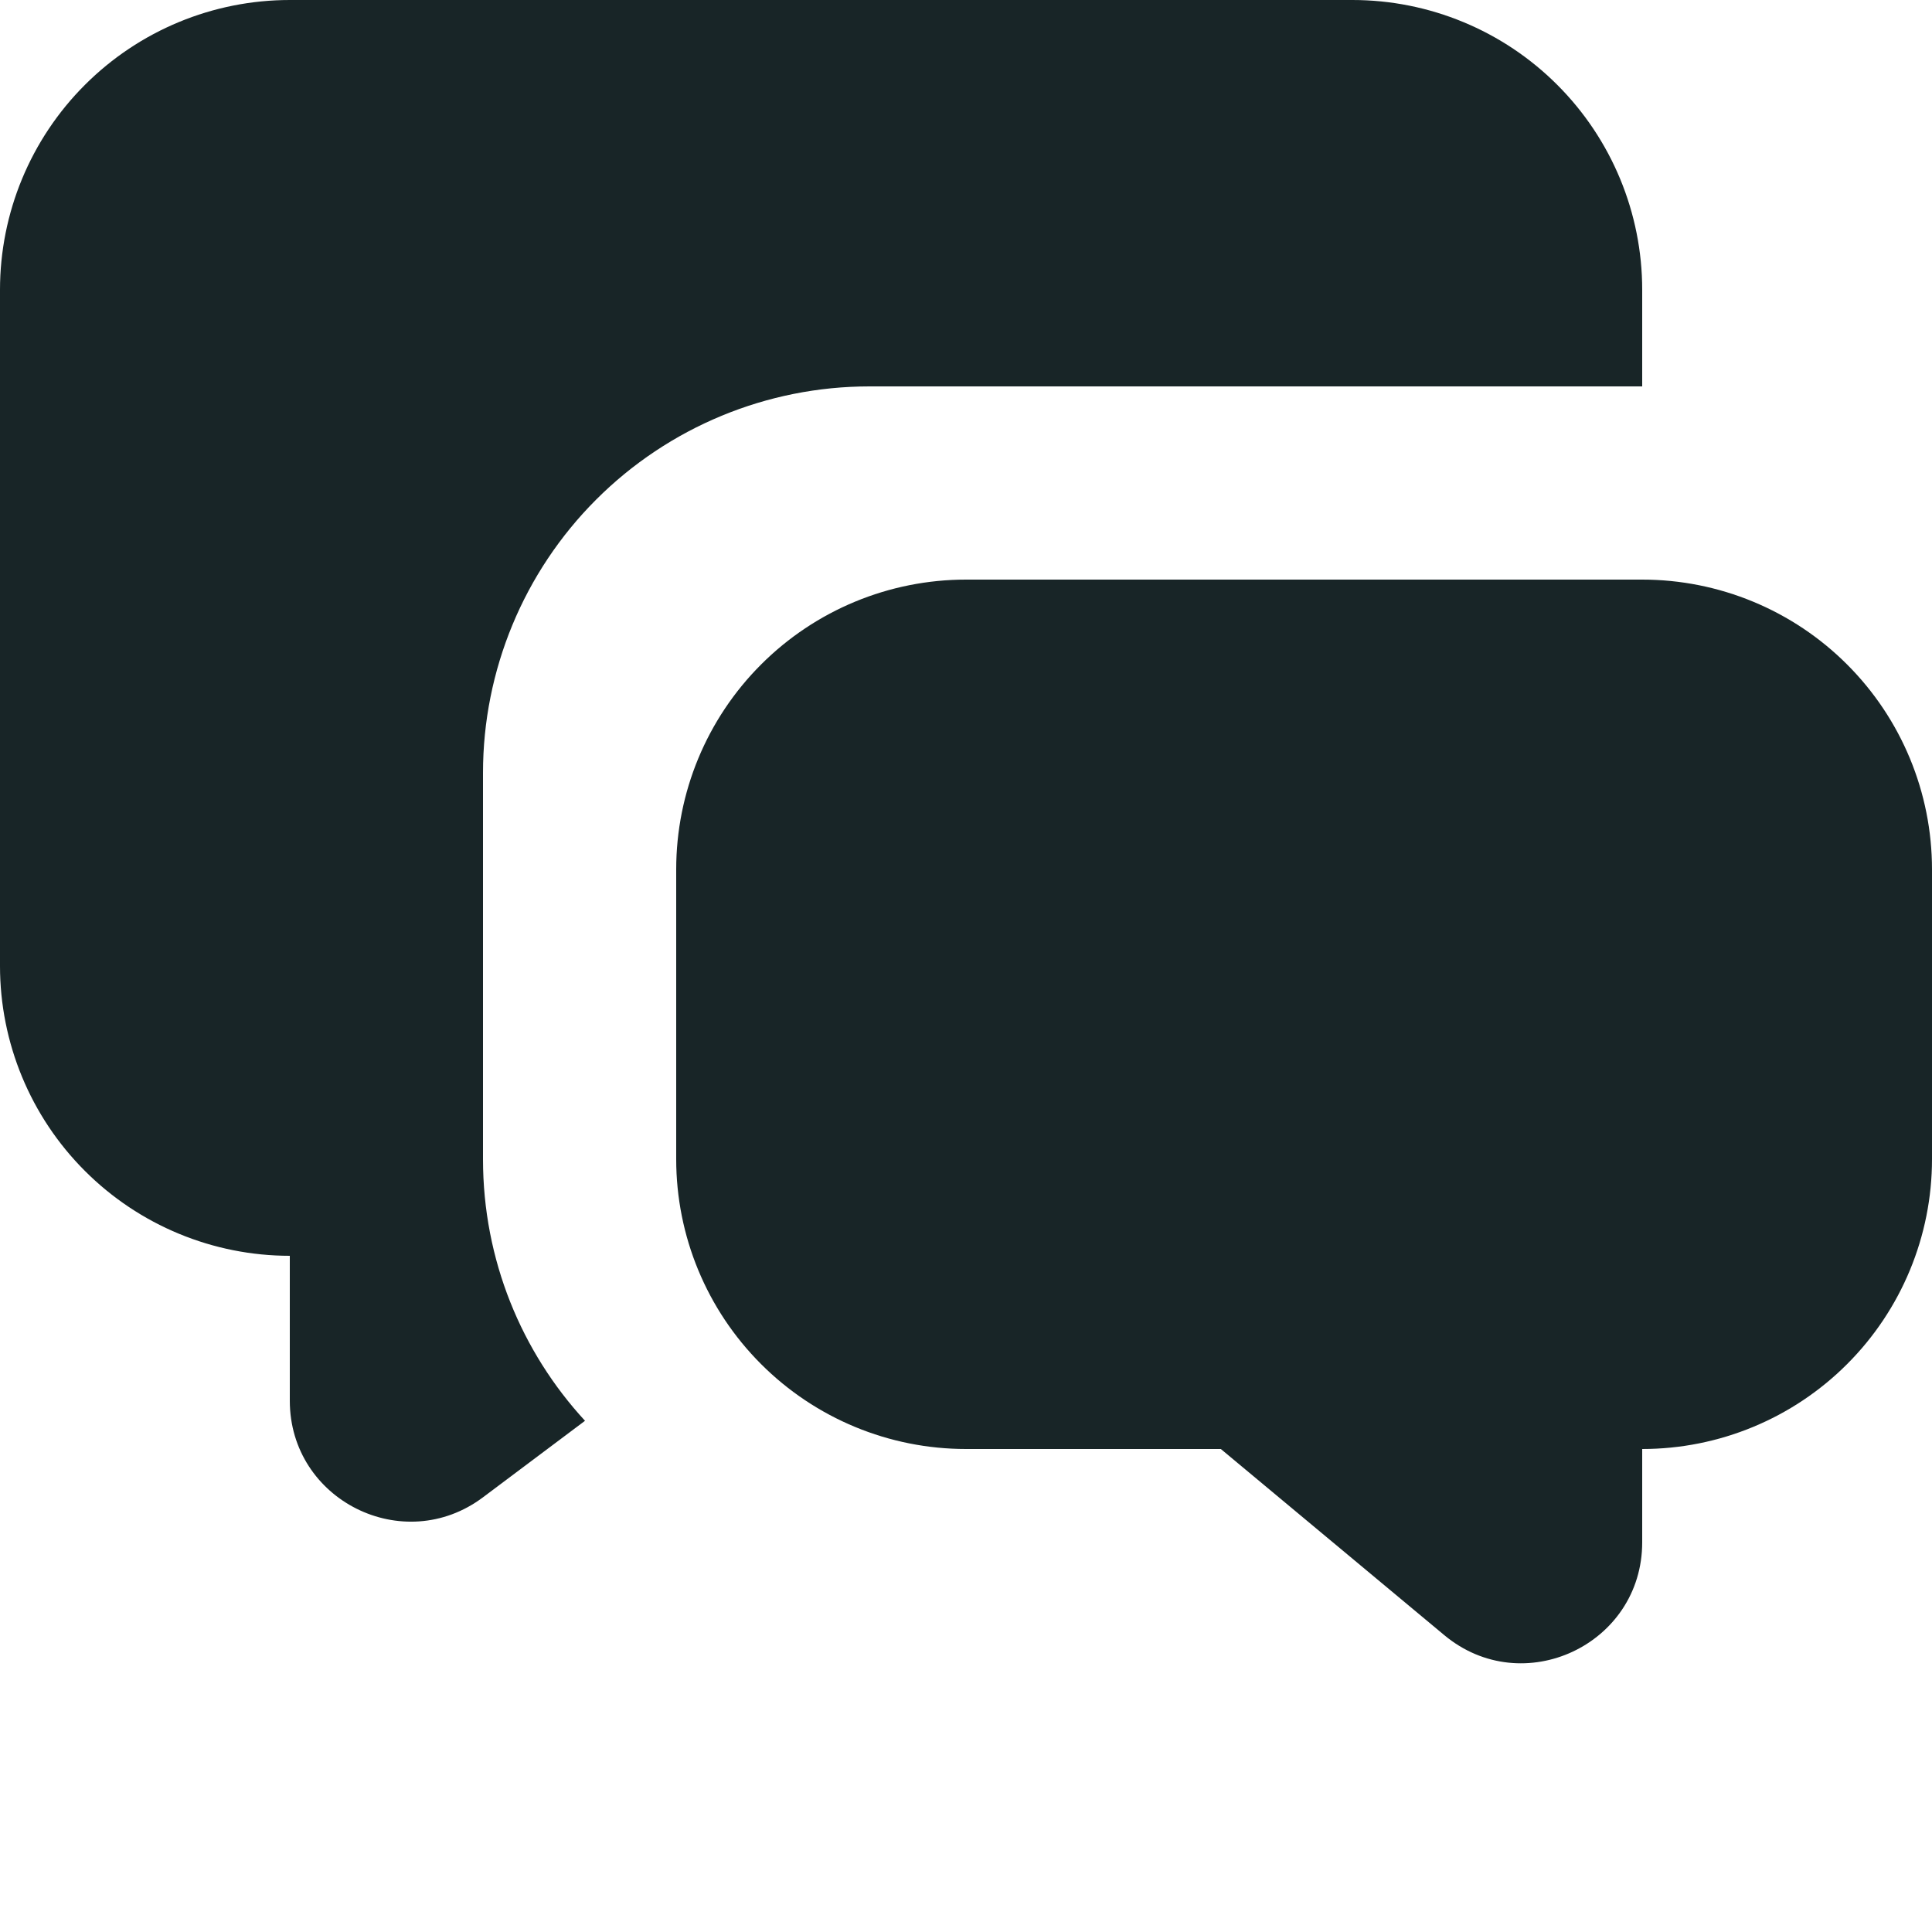 <svg width="50" height="50" viewBox="0 0 50 50" fill="none" xmlns="http://www.w3.org/2000/svg">
<path d="M42.5 15C44.489 15 46.397 15.79 47.803 17.197C49.21 18.603 50 20.511 50 22.5V30C50 31.989 49.21 33.897 47.803 35.303C46.397 36.71 44.489 37.5 42.5 37.5V39.915C42.5 42.565 39.41 44.013 37.375 42.315L31.595 37.5H25C23.011 37.5 21.103 36.71 19.697 35.303C18.29 33.897 17.5 31.989 17.5 30V22.5C17.5 20.511 18.29 18.603 19.697 17.197C21.103 15.79 23.011 15 25 15H42.5ZM35 0C36.989 0 38.897 0.79 40.303 2.197C41.71 3.603 42.5 5.511 42.5 7.5V10H22.5C19.848 10 17.304 11.054 15.429 12.929C13.554 14.804 12.5 17.348 12.5 20V30C12.5 32.61 13.5 34.99 15.14 36.77L12.5 38.75C10.44 40.295 7.5 38.825 7.5 36.25V32.5C5.511 32.5 3.603 31.71 2.197 30.303C0.79 28.897 0 26.989 0 25V7.5C0 5.511 0.79 3.603 2.197 2.197C3.603 0.79 5.511 0 7.5 0H35Z" fill="#182527"/>
</svg>
